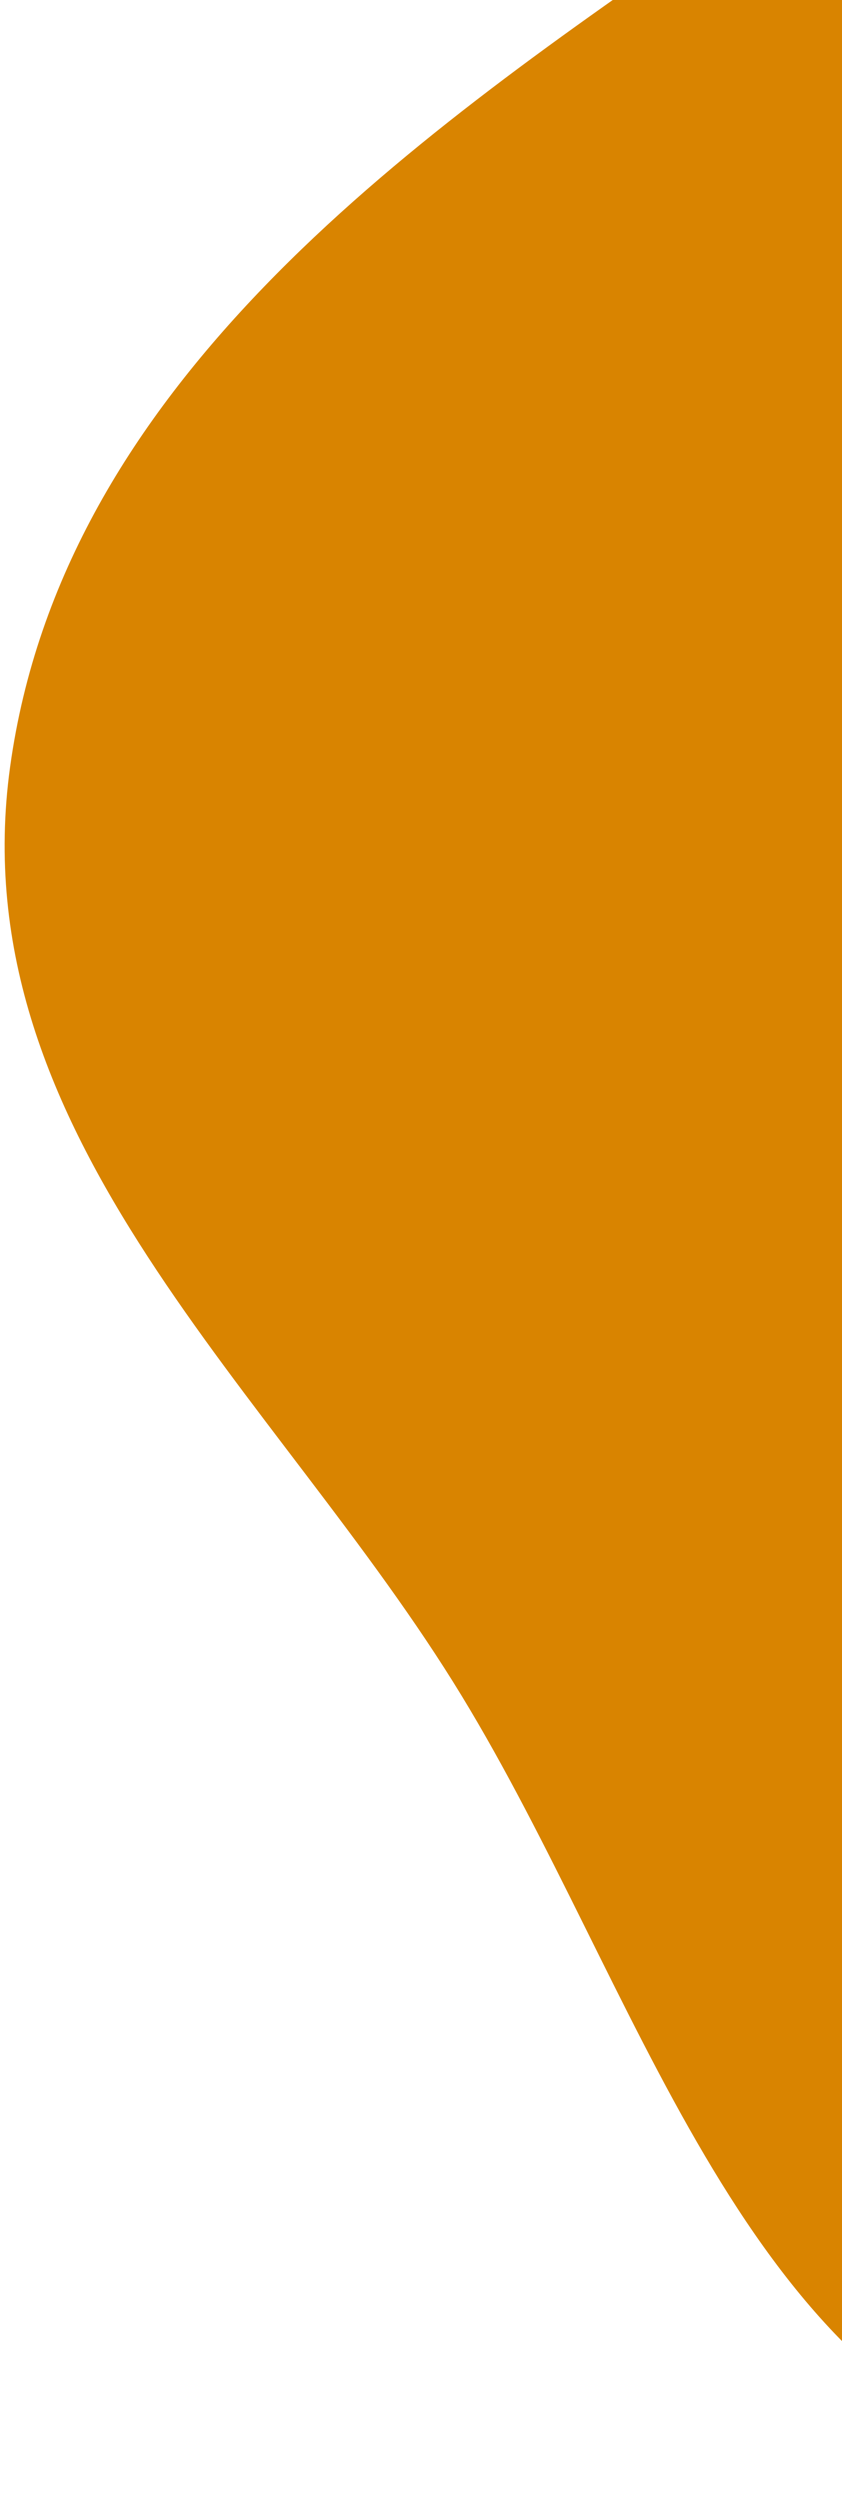 <svg width="154" height="457" viewBox="0 0 154 457" fill="none" xmlns="http://www.w3.org/2000/svg">
<path fill-rule="evenodd" clip-rule="evenodd" d="M301.178 -66.437C365.015 -56.926 427.049 -23.391 458.593 37.481C489.142 96.433 476.14 169.832 458.419 237C441.888 299.656 412.339 357.108 364.033 395.888C313.202 436.695 250.073 469.385 191.4 451.361C135.099 434.065 116.732 363.014 84.434 309.995C50.735 254.676 -7.479 207.809 1.847 140.203C11.455 70.559 73.902 26.252 128.806 -11.651C181.919 -48.317 240.63 -75.457 301.178 -66.437Z" fill="#D98400"/>
</svg>
